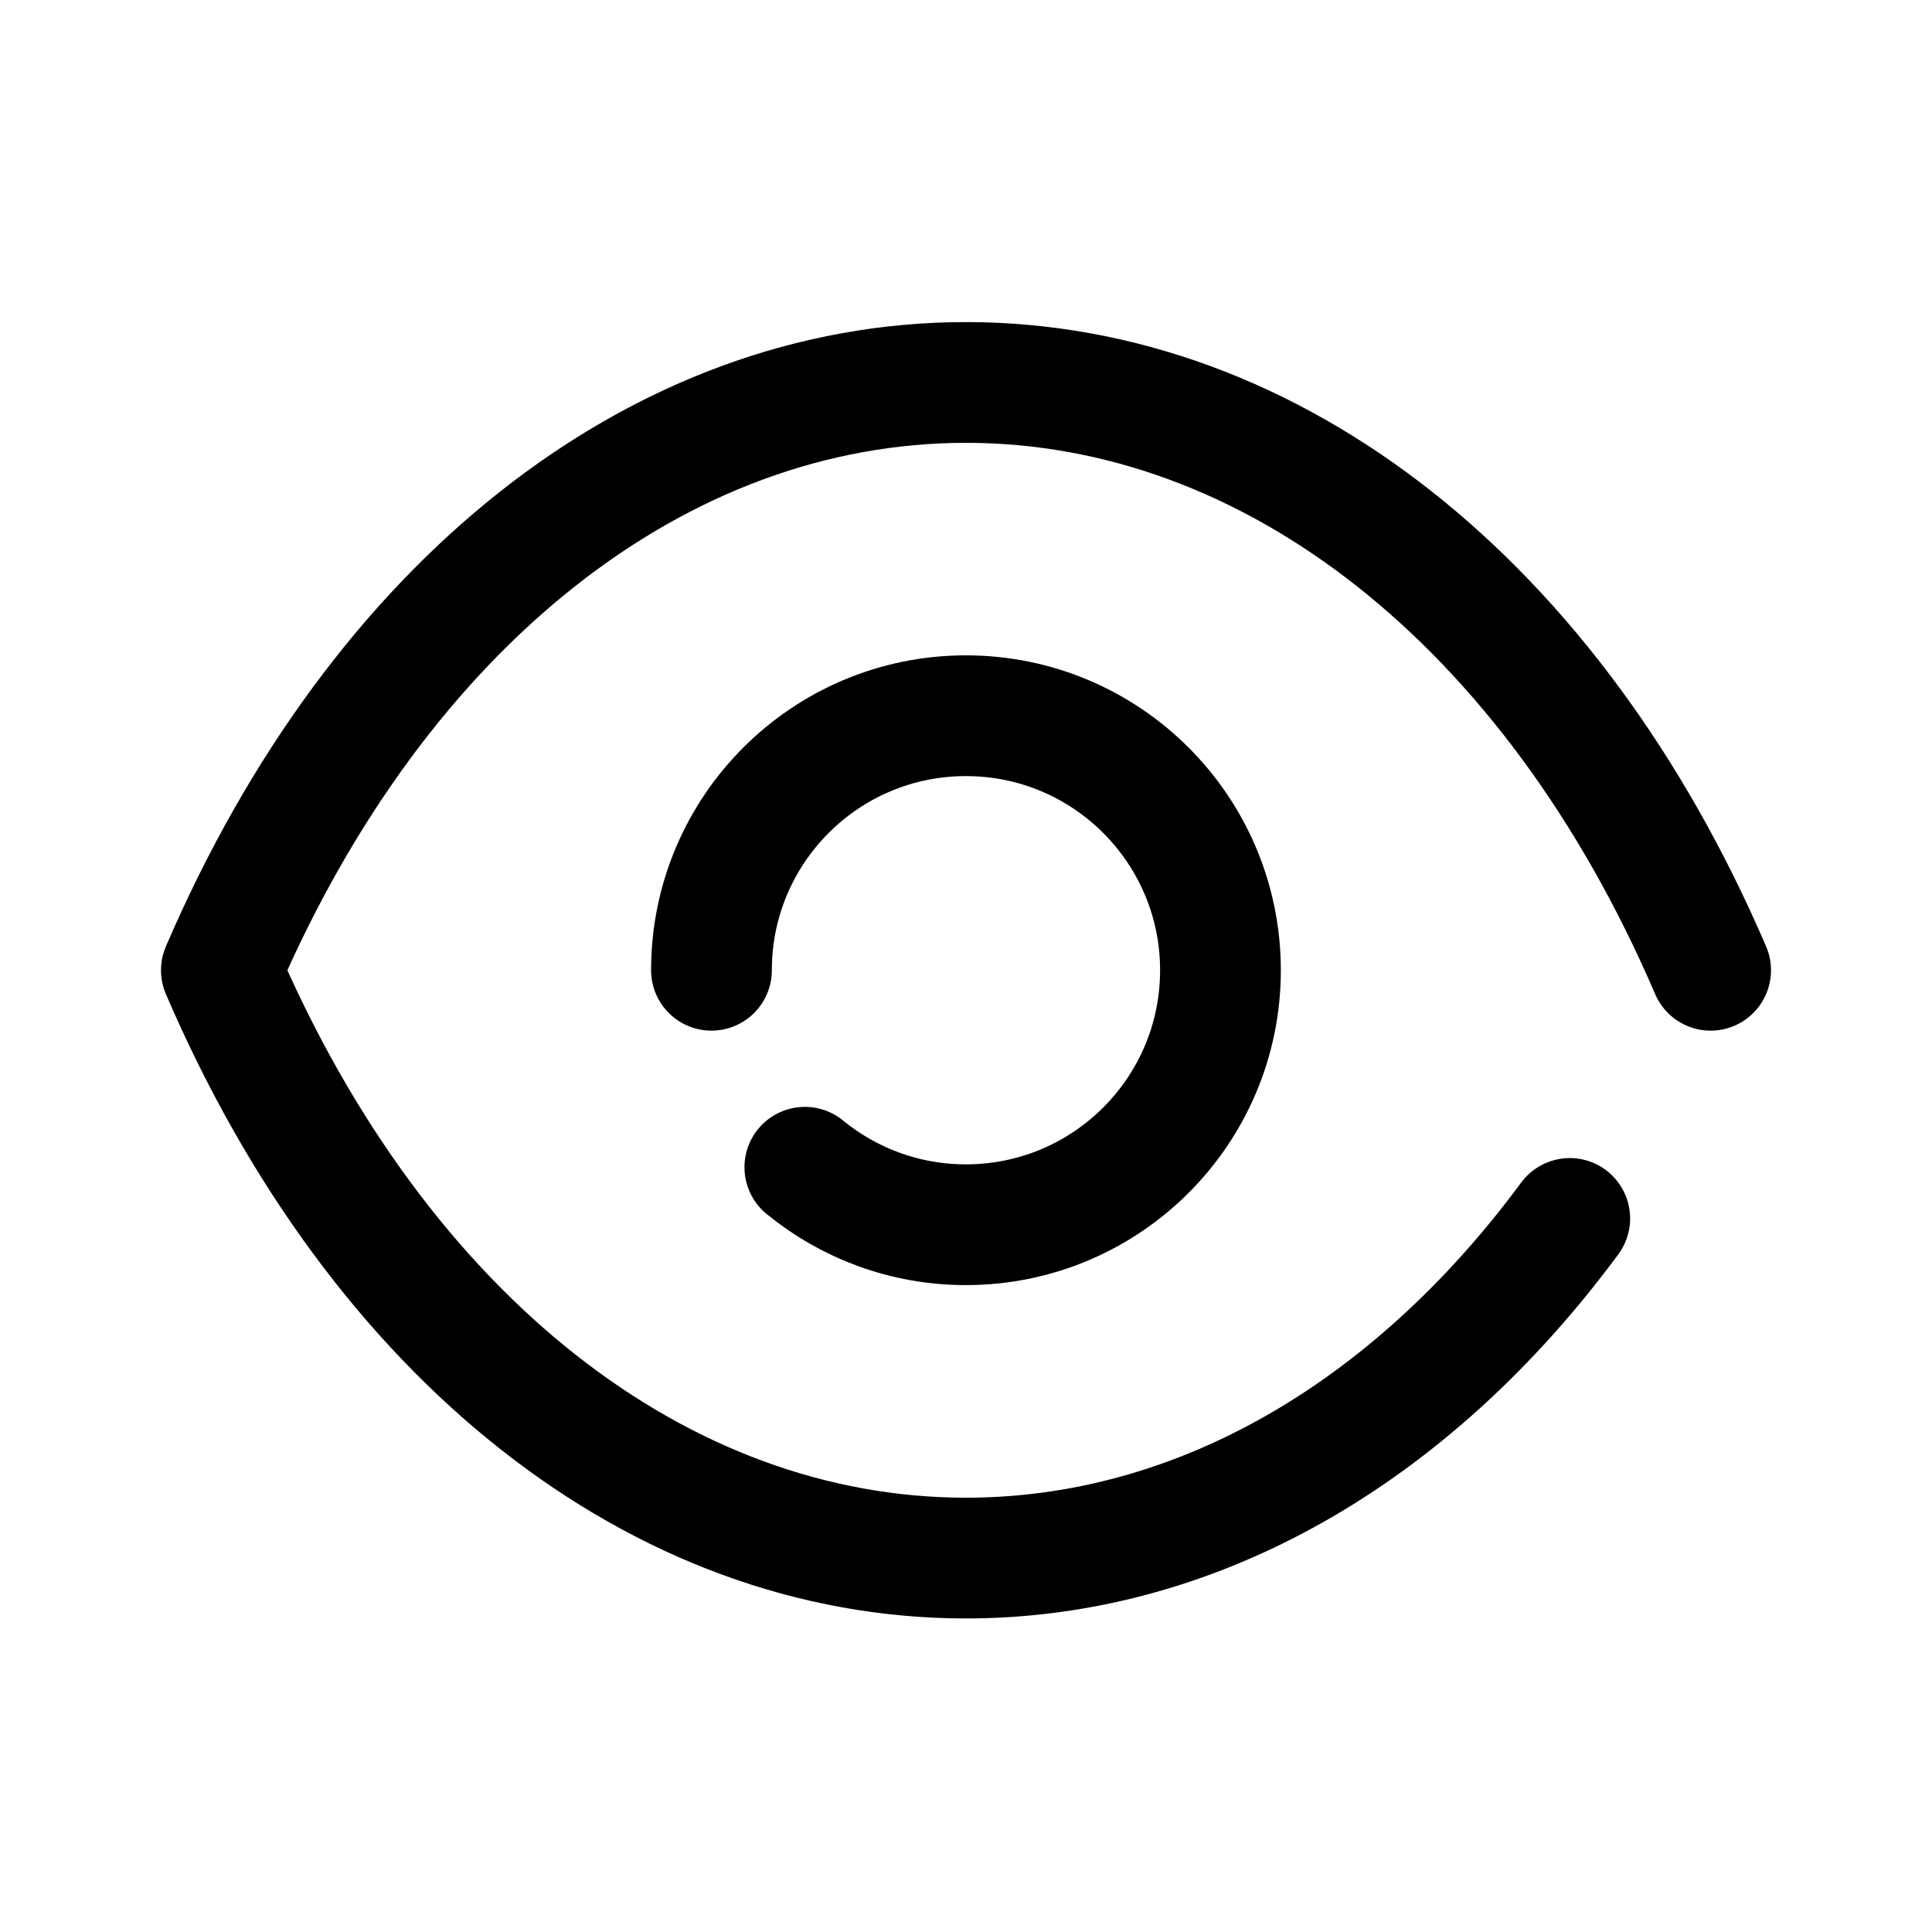 <svg width="24" height="24" viewBox="0 0 24 24" fill="none" xmlns="http://www.w3.org/2000/svg">
<path d="M8.838 12.053C8.838 10.306 10.253 8.891 11.999 8.891C13.745 8.891 15.161 10.306 15.161 12.053C15.161 13.799 13.745 15.214 11.999 15.214C11.24 15.214 10.543 14.946 9.998 14.5" stroke="black" stroke-width="1.5" stroke-linecap="round" stroke-linejoin="round"/>
<path d="M21.25 12.053C19.289 7.489 15.806 4.751 11.998 4.751H12.002C8.194 4.751 4.711 7.489 2.75 12.053C4.711 16.617 8.194 19.355 12.002 19.355H11.998C14.848 19.355 17.516 17.821 19.5 15.136" stroke="black" stroke-width="1.5" stroke-linecap="round" stroke-linejoin="round"/>
</svg>